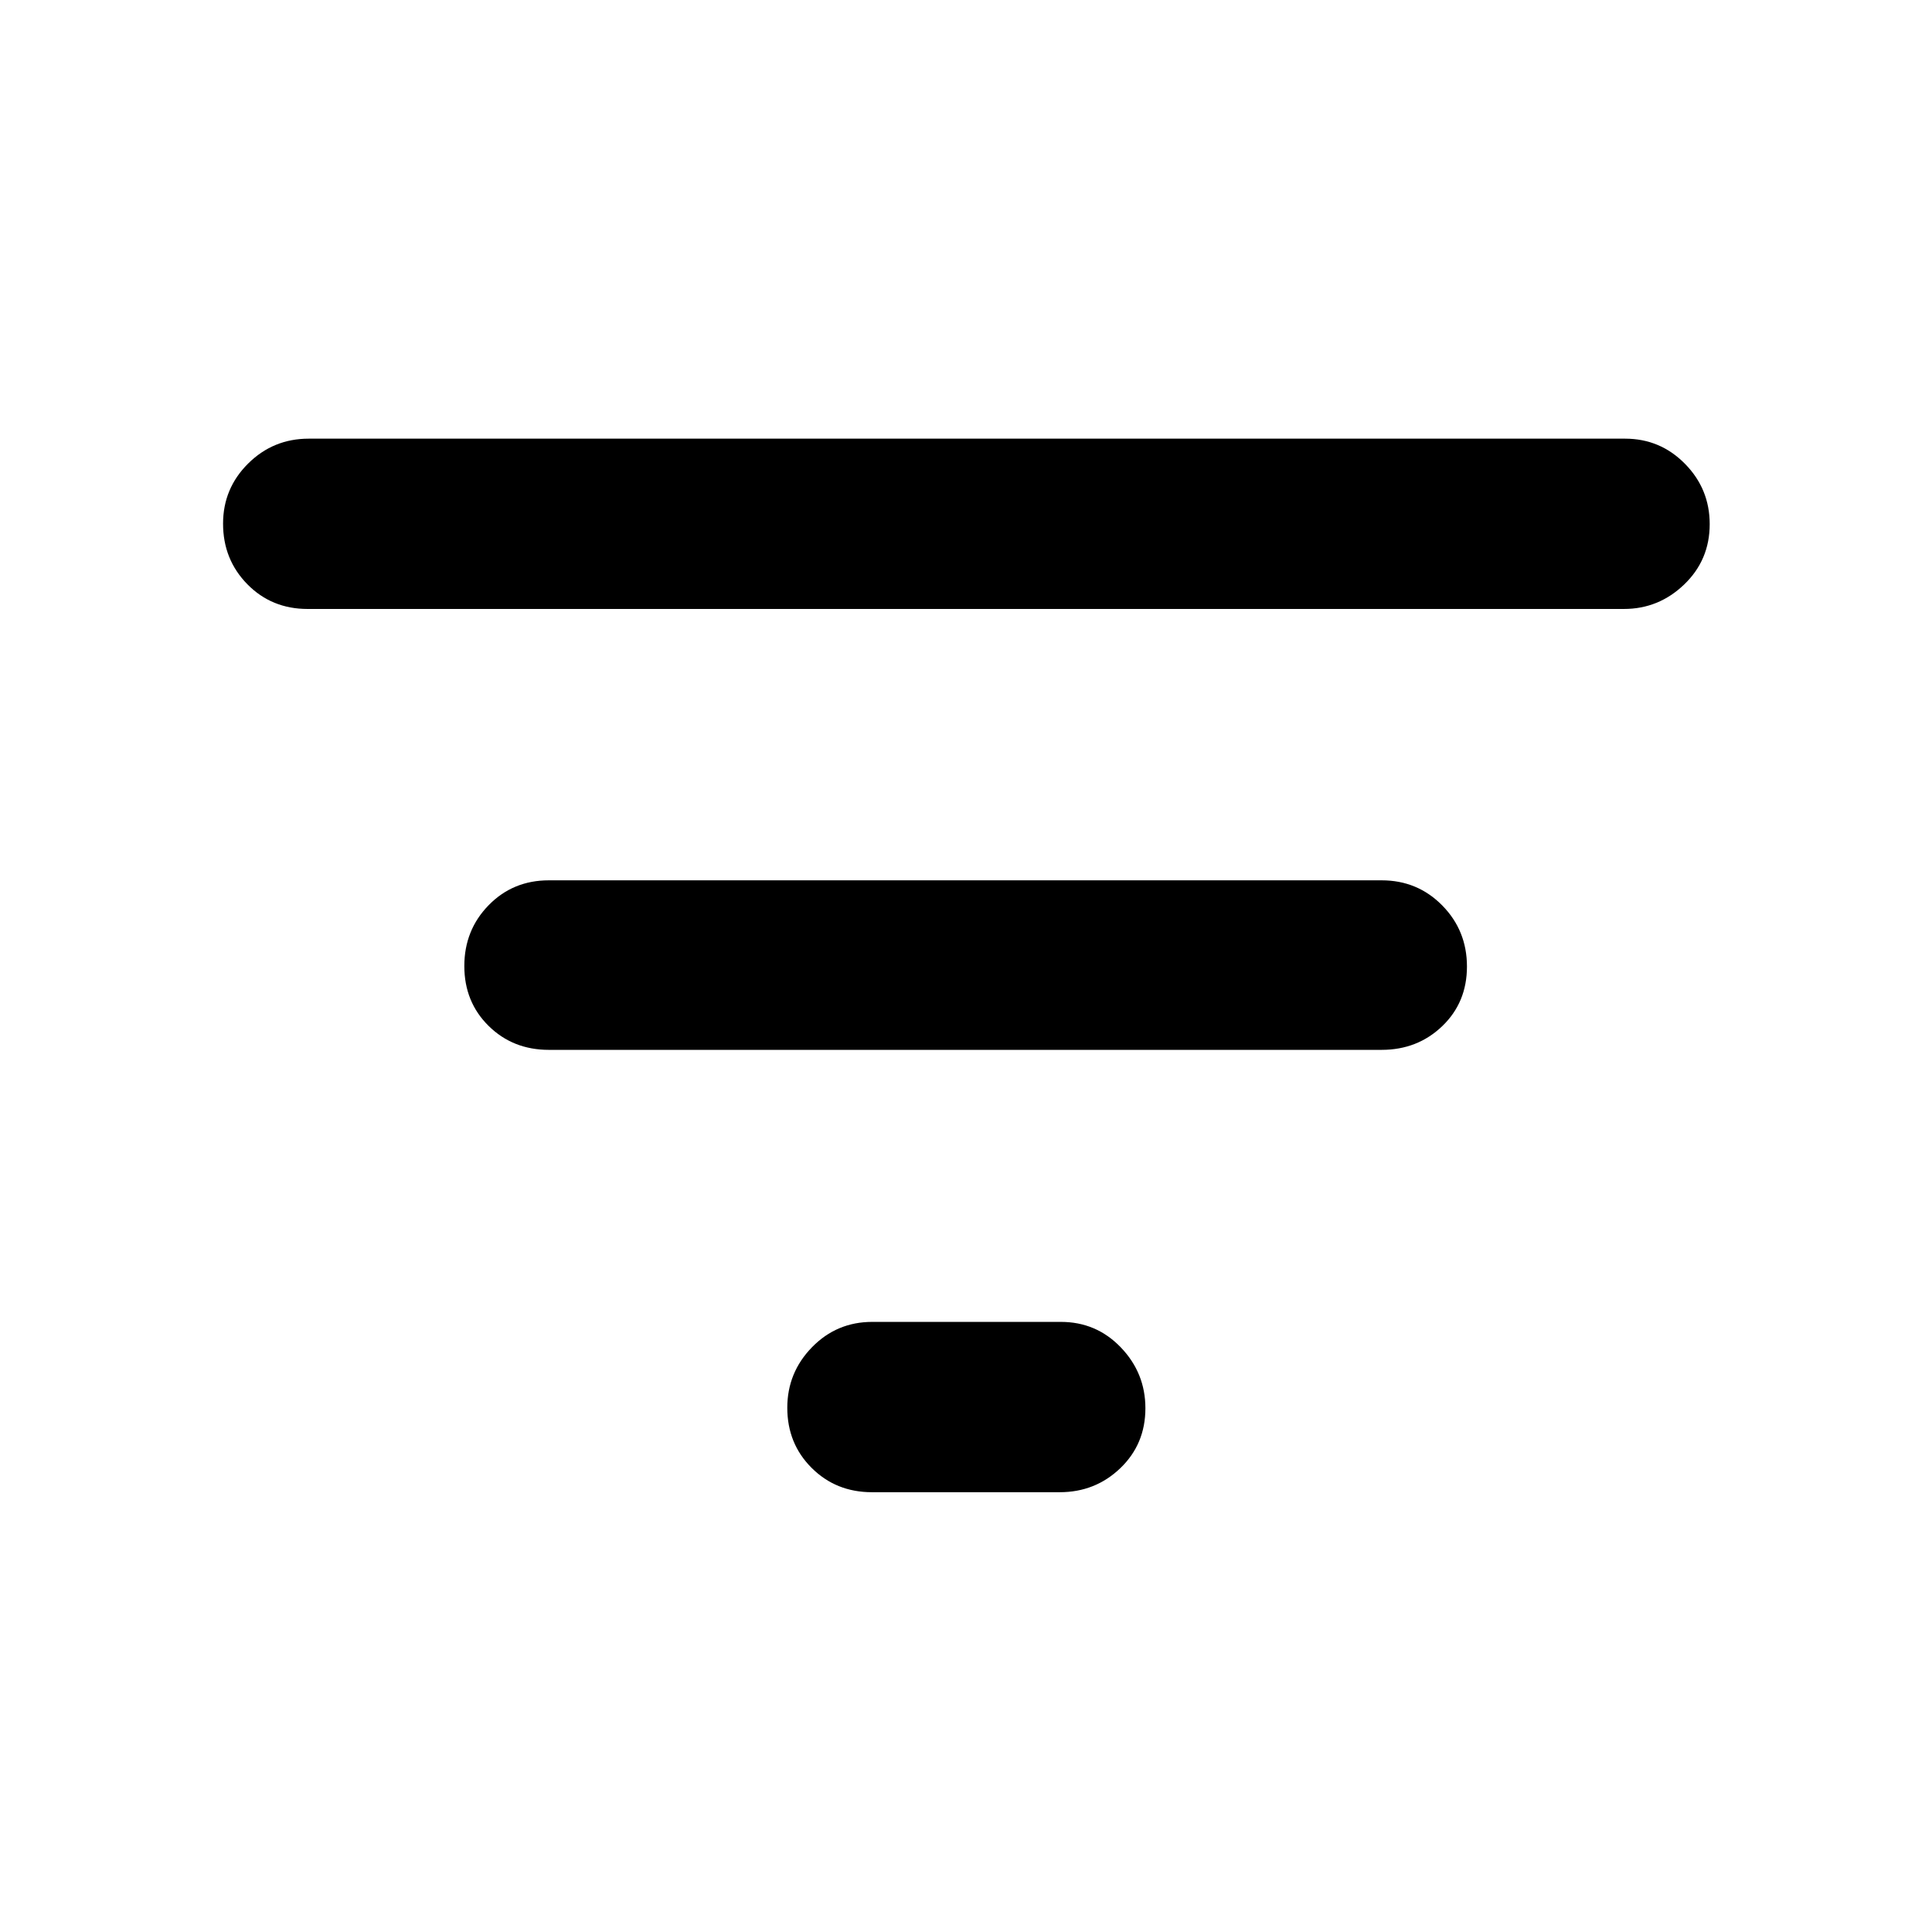<svg xmlns="http://www.w3.org/2000/svg" height="40" viewBox="0 -960 960 960" width="40"><path d="M433.25-218.53q-17.82 0-29.94-12.07-12.11-12.06-12.11-29.89 0-17.49 12.28-30.08 12.29-12.59 29.95-12.59h93.7q17.66 0 29.83 12.71 12.18 12.71 12.18 30.2 0 17.82-12.45 29.77-12.46 11.95-30.12 11.95h-93.32Zm-160.52-219.8q-17.86 0-29.93-11.89-12.08-11.9-12.08-29.76 0-17.85 12.08-30.22 12.07-12.37 29.93-12.37h413.81q17.81 0 30.1 12.48 12.28 12.49 12.28 30.35 0 17.85-12.28 29.63-12.29 11.78-30.1 11.78H272.73ZM152.85-657.41q-17.87 0-29.94-12.28-12.07-12.29-12.07-30.11 0-17.49 12.45-29.86 12.46-12.37 30.12-12.37h654.08q17.48 0 29.76 12.49 12.29 12.48 12.29 29.97 0 17.82-12.67 29.99-12.66 12.17-29.95 12.17H152.85Z"/></svg>